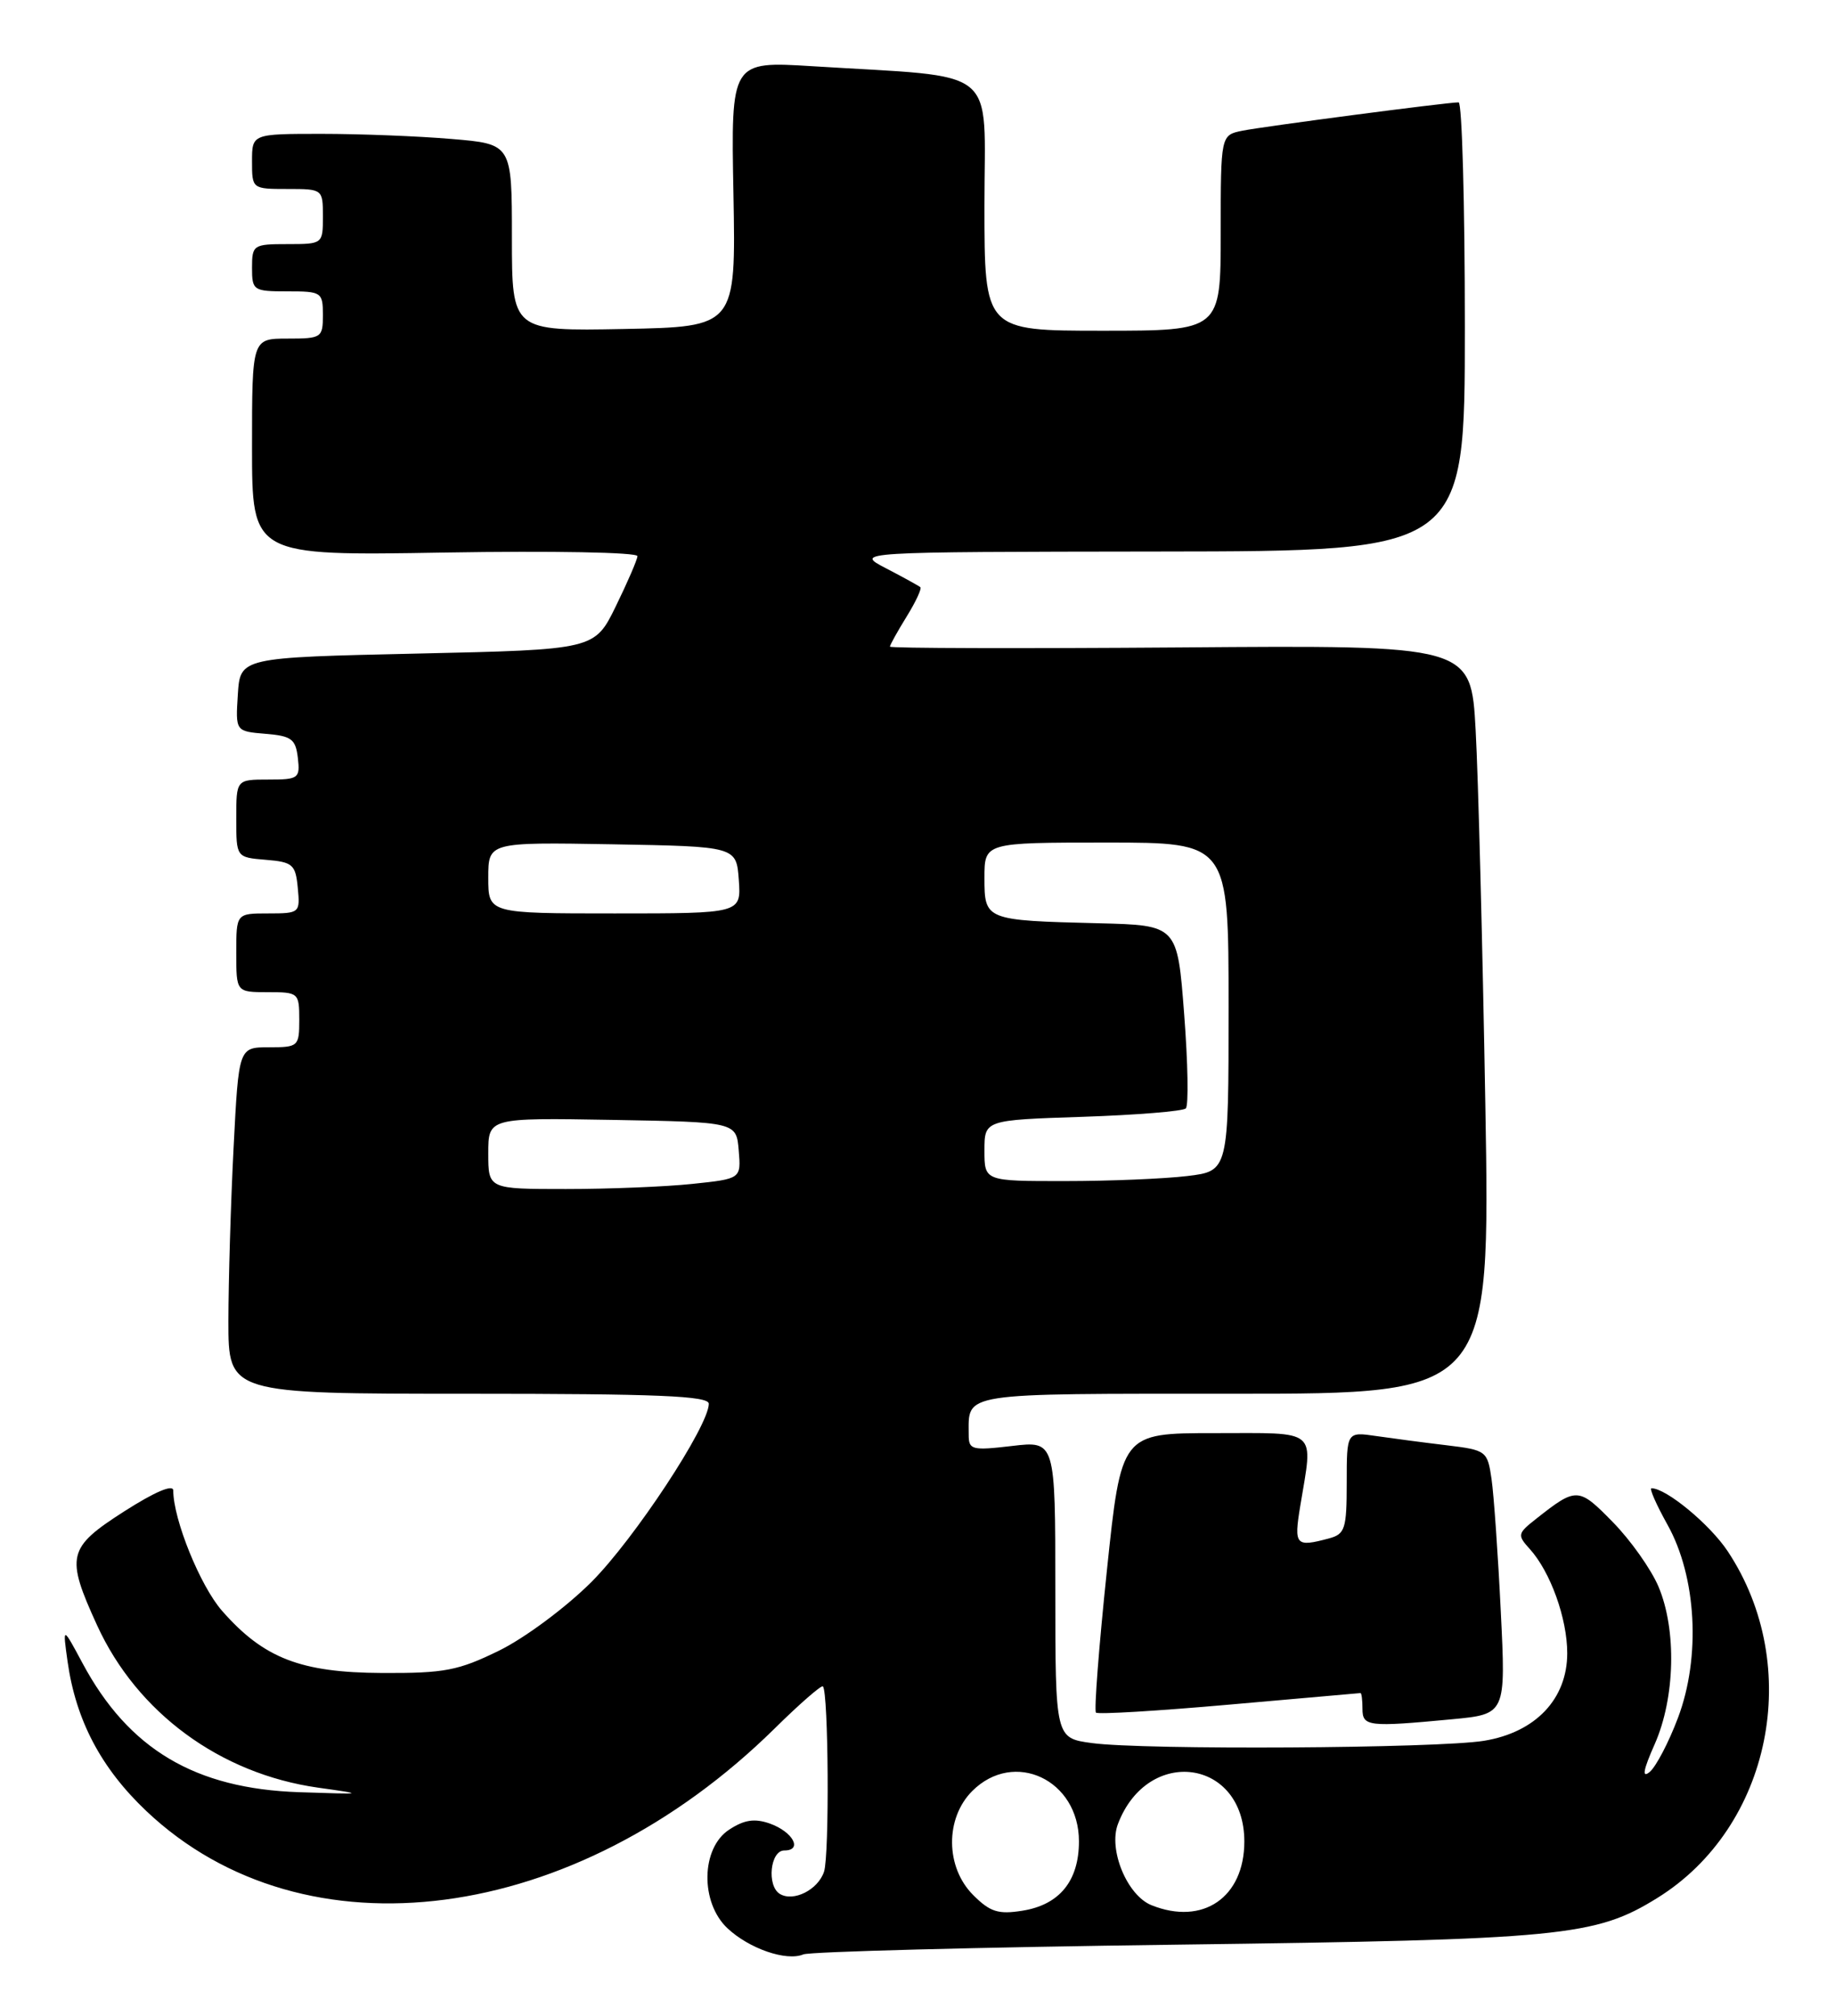 <?xml version="1.0" encoding="UTF-8" standalone="no"?>
<!DOCTYPE svg PUBLIC "-//W3C//DTD SVG 1.1//EN" "http://www.w3.org/Graphics/SVG/1.1/DTD/svg11.dtd" >
<svg xmlns="http://www.w3.org/2000/svg" xmlns:xlink="http://www.w3.org/1999/xlink" version="1.1" viewBox="0 0 233 256">
 <g >
 <path fill="currentColor"
d=" M 149.50 246.96 C 198.36 246.32 202.56 245.92 210.44 241.03 C 224.90 232.06 229.05 211.62 219.39 197.02 C 217.13 193.60 211.57 189.00 209.70 189.00 C 209.39 189.00 210.31 191.08 211.73 193.63 C 215.42 200.24 215.98 210.43 213.06 218.16 C 211.89 221.27 210.27 224.36 209.47 225.03 C 208.45 225.87 208.64 224.80 210.11 221.49 C 212.70 215.62 212.91 207.00 210.59 201.50 C 209.66 199.30 207.06 195.61 204.79 193.30 C 200.43 188.84 200.18 188.83 195.03 192.90 C 192.69 194.74 192.64 194.95 194.24 196.71 C 196.87 199.62 199.00 205.54 199.00 209.95 C 199.00 215.76 194.98 220.00 188.44 221.07 C 182.51 222.04 145.20 222.26 138.64 221.36 C 134.00 220.73 134.00 220.73 134.00 201.86 C 134.00 182.98 134.00 182.98 128.50 183.63 C 123.41 184.23 123.00 184.12 123.00 182.22 C 123.00 176.78 121.61 177.00 156.72 177.00 C 189.23 177.00 189.23 177.00 188.60 140.25 C 188.25 120.04 187.70 98.65 187.37 92.72 C 186.78 81.93 186.78 81.93 149.89 82.22 C 129.60 82.37 113.00 82.33 113.00 82.12 C 113.00 81.91 113.95 80.20 115.11 78.32 C 116.28 76.43 117.06 74.75 116.86 74.57 C 116.66 74.40 114.70 73.31 112.50 72.17 C 108.50 70.09 108.50 70.09 147.25 70.04 C 186.00 70.00 186.00 70.00 186.00 41.50 C 186.00 25.82 185.64 13.00 185.21 13.00 C 183.71 13.00 160.50 16.05 157.75 16.60 C 155.00 17.16 155.00 17.16 155.00 29.58 C 155.00 42.00 155.00 42.00 140.00 42.00 C 125.00 42.00 125.00 42.00 125.00 26.10 C 125.00 8.11 127.23 9.91 103.16 8.41 C 92.81 7.77 92.81 7.77 93.13 24.64 C 93.44 41.50 93.44 41.50 79.22 41.78 C 65.00 42.05 65.00 42.05 65.00 30.17 C 65.00 18.29 65.00 18.29 57.35 17.65 C 53.14 17.29 45.72 17.00 40.85 17.00 C 32.00 17.00 32.00 17.00 32.00 20.50 C 32.00 23.98 32.02 24.00 36.50 24.00 C 40.98 24.00 41.00 24.02 41.00 27.50 C 41.00 30.98 40.98 31.00 36.50 31.00 C 32.17 31.00 32.00 31.11 32.00 34.00 C 32.00 36.89 32.17 37.00 36.50 37.00 C 40.83 37.00 41.00 37.11 41.00 40.00 C 41.00 42.89 40.83 43.00 36.50 43.00 C 32.00 43.00 32.00 43.00 32.00 56.79 C 32.00 70.59 32.00 70.59 56.50 70.17 C 70.13 69.94 80.97 70.14 80.94 70.63 C 80.91 71.11 79.67 73.97 78.19 77.00 C 75.50 82.50 75.50 82.50 53.00 83.00 C 30.50 83.50 30.50 83.50 30.20 88.19 C 29.90 92.87 29.90 92.87 33.70 93.19 C 37.01 93.46 37.54 93.85 37.82 96.25 C 38.12 98.85 37.91 99.00 34.07 99.00 C 30.00 99.00 30.00 99.00 30.00 103.94 C 30.00 108.88 30.00 108.88 33.75 109.19 C 37.17 109.47 37.53 109.78 37.81 112.75 C 38.12 115.93 38.05 116.00 34.06 116.00 C 30.00 116.00 30.00 116.00 30.00 121.00 C 30.00 126.00 30.00 126.00 34.00 126.00 C 37.90 126.00 38.00 126.08 38.00 129.50 C 38.00 132.89 37.88 133.00 34.15 133.00 C 30.31 133.00 30.31 133.00 29.66 145.75 C 29.30 152.76 29.01 162.66 29.00 167.75 C 29.00 177.00 29.00 177.00 59.50 177.00 C 83.50 177.00 90.00 177.27 90.00 178.27 C 90.00 181.09 80.52 195.48 75.09 200.91 C 71.89 204.11 66.65 208.01 63.39 209.61 C 58.19 212.16 56.45 212.50 48.50 212.46 C 38.18 212.41 33.48 210.59 28.20 204.57 C 25.43 201.42 22.00 192.96 22.00 189.29 C 22.00 188.45 19.66 189.45 15.75 191.95 C 8.56 196.56 8.31 197.62 12.33 206.41 C 17.41 217.51 27.96 225.26 40.37 227.02 C 46.41 227.87 46.38 227.88 38.00 227.60 C 24.77 227.16 16.33 222.14 10.48 211.22 C 7.95 206.50 7.95 206.50 8.58 211.00 C 9.63 218.47 12.84 224.56 18.60 230.01 C 38.67 248.99 72.99 244.48 98.34 219.53 C 101.53 216.38 104.30 213.97 104.49 214.16 C 105.20 214.88 105.33 235.61 104.63 237.70 C 103.86 240.01 100.73 241.57 99.01 240.51 C 97.34 239.47 97.80 235.00 99.58 235.00 C 101.97 235.00 100.69 232.63 97.75 231.58 C 95.81 230.90 94.50 231.10 92.58 232.36 C 89.00 234.70 88.89 241.61 92.37 244.88 C 95.13 247.47 99.85 249.10 102.00 248.20 C 102.83 247.85 124.20 247.29 149.50 246.96 Z  M 184.35 218.34 C 191.21 217.69 191.21 217.69 190.56 204.60 C 190.21 197.39 189.68 189.85 189.39 187.83 C 188.87 184.26 188.73 184.15 183.68 183.54 C 180.83 183.20 176.81 182.67 174.75 182.37 C 171.00 181.82 171.00 181.82 171.00 188.30 C 171.00 194.16 170.79 194.82 168.75 195.37 C 164.50 196.51 164.28 196.25 165.10 191.25 C 166.74 181.29 167.58 182.00 154.18 182.00 C 142.37 182.00 142.37 182.00 140.54 199.52 C 139.53 209.16 138.91 217.25 139.16 217.49 C 139.41 217.74 147.01 217.28 156.05 216.48 C 165.10 215.68 172.61 215.02 172.75 215.01 C 172.89 215.01 173.00 215.90 173.00 217.00 C 173.00 219.26 173.73 219.34 184.35 218.34 Z  M 123.57 240.66 C 120.04 237.13 119.99 230.92 123.45 227.45 C 128.77 222.14 137.00 226.03 137.00 233.84 C 137.00 238.87 134.53 241.90 129.82 242.65 C 126.76 243.14 125.72 242.81 123.57 240.66 Z  M 146.21 241.95 C 143.12 240.71 140.71 234.89 141.95 231.64 C 145.73 221.68 158.00 223.37 158.00 233.86 C 158.00 240.96 152.74 244.57 146.21 241.95 Z  M 62.00 146.47 C 62.00 141.95 62.00 141.95 77.75 142.22 C 93.50 142.50 93.50 142.50 93.80 146.10 C 94.10 149.70 94.10 149.70 87.90 150.35 C 84.50 150.71 77.27 151.00 71.85 151.00 C 62.00 151.00 62.00 151.00 62.00 146.47 Z  M 125.00 146.12 C 125.00 142.24 125.00 142.24 137.46 141.83 C 144.31 141.60 150.22 141.12 150.57 140.76 C 150.93 140.40 150.84 135.02 150.36 128.80 C 149.50 117.50 149.50 117.50 139.50 117.25 C 125.09 116.89 125.00 116.86 125.00 111.48 C 125.00 107.00 125.00 107.00 140.50 107.00 C 156.00 107.00 156.00 107.00 156.00 127.86 C 156.00 148.72 156.00 148.72 150.75 149.35 C 147.86 149.70 140.89 149.99 135.25 149.99 C 125.00 150.00 125.00 150.00 125.00 146.12 Z  M 62.00 111.47 C 62.00 106.95 62.00 106.95 77.75 107.22 C 93.50 107.50 93.50 107.50 93.81 111.75 C 94.11 116.00 94.11 116.00 78.06 116.00 C 62.00 116.00 62.00 116.00 62.00 111.47 Z "/>
</g>
</svg>